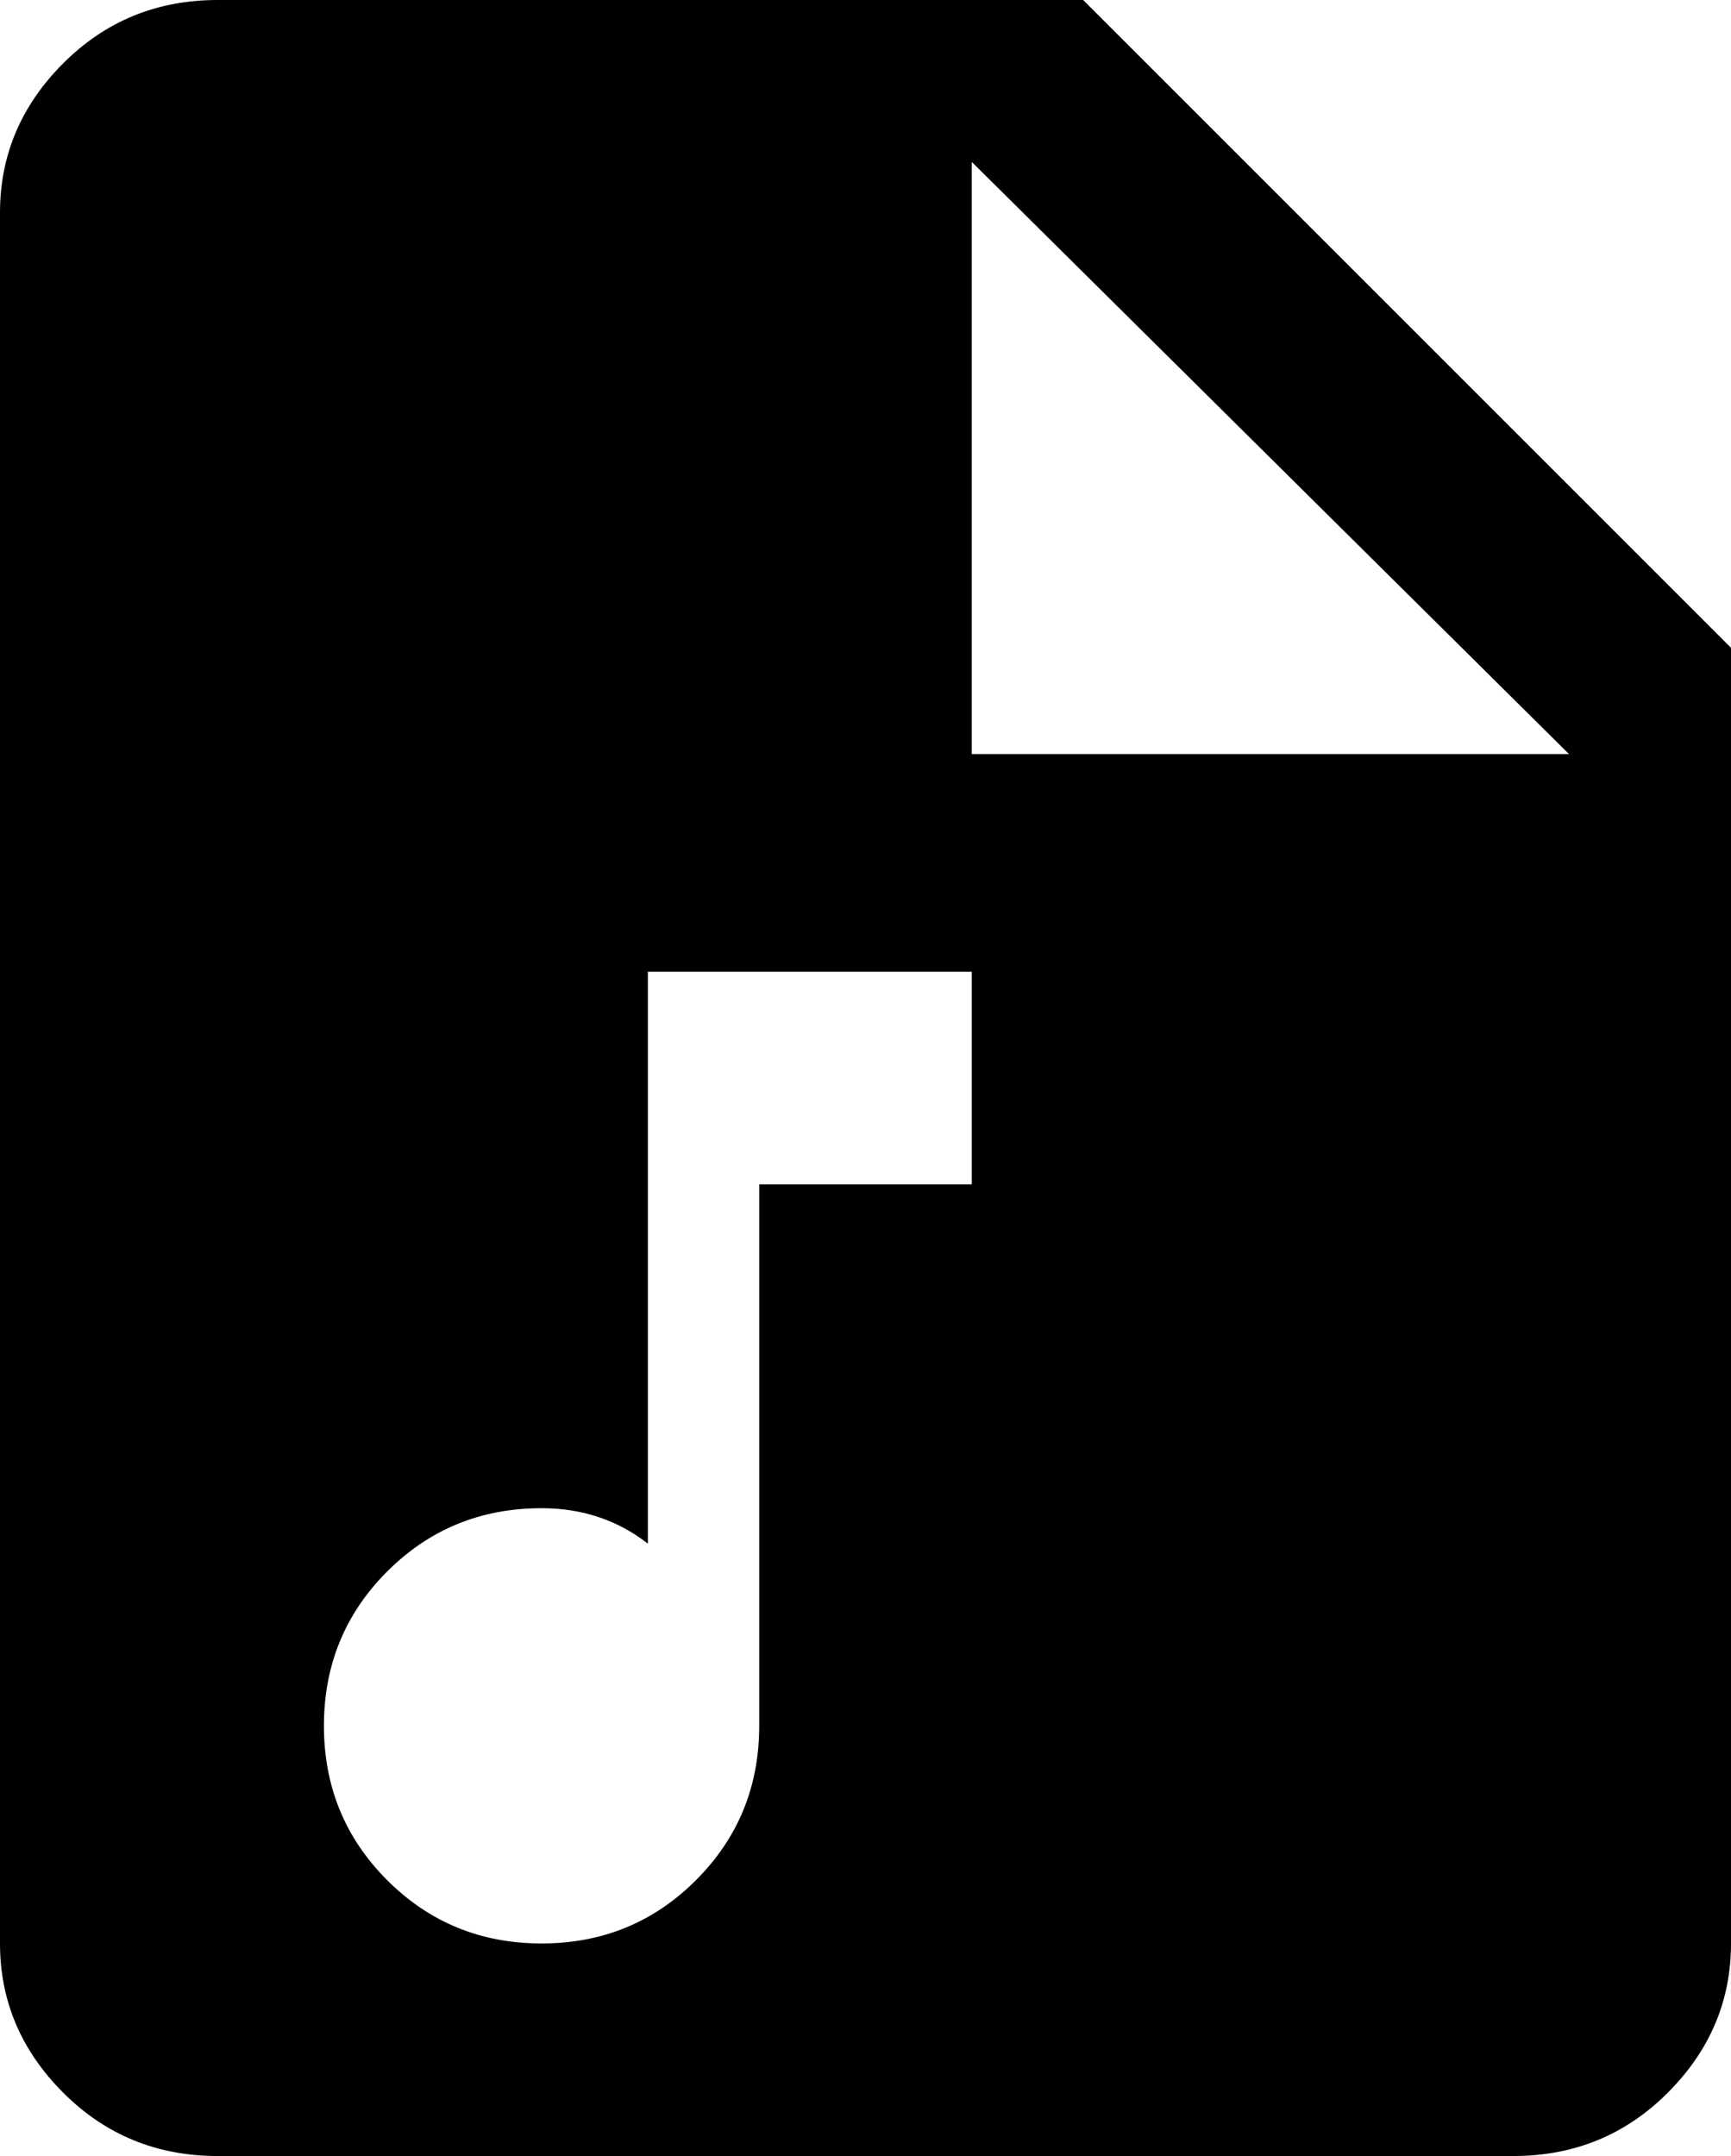 <svg xmlns="http://www.w3.org/2000/svg" viewBox="85 -21 342 426">
      <g transform="scale(1 -1) translate(0 -384)">
        <path d="M299 405H128Q110 405 97.5 392.5Q85 380 85 363V21Q85 4 97.5 -8.5Q110 -21 128 -21H384Q402 -21 414.5 -8.5Q427 4 427 21V277ZM277 171H235V64Q235 46 222.5 33.5Q210 21 192.0 21.0Q174 21 161.5 33.5Q149 46 149.0 64.0Q149 82 161.5 94.5Q174 107 192 107Q204 107 213 100V213H277ZM277 256V373L395 256Z" />
      </g>
    </svg>